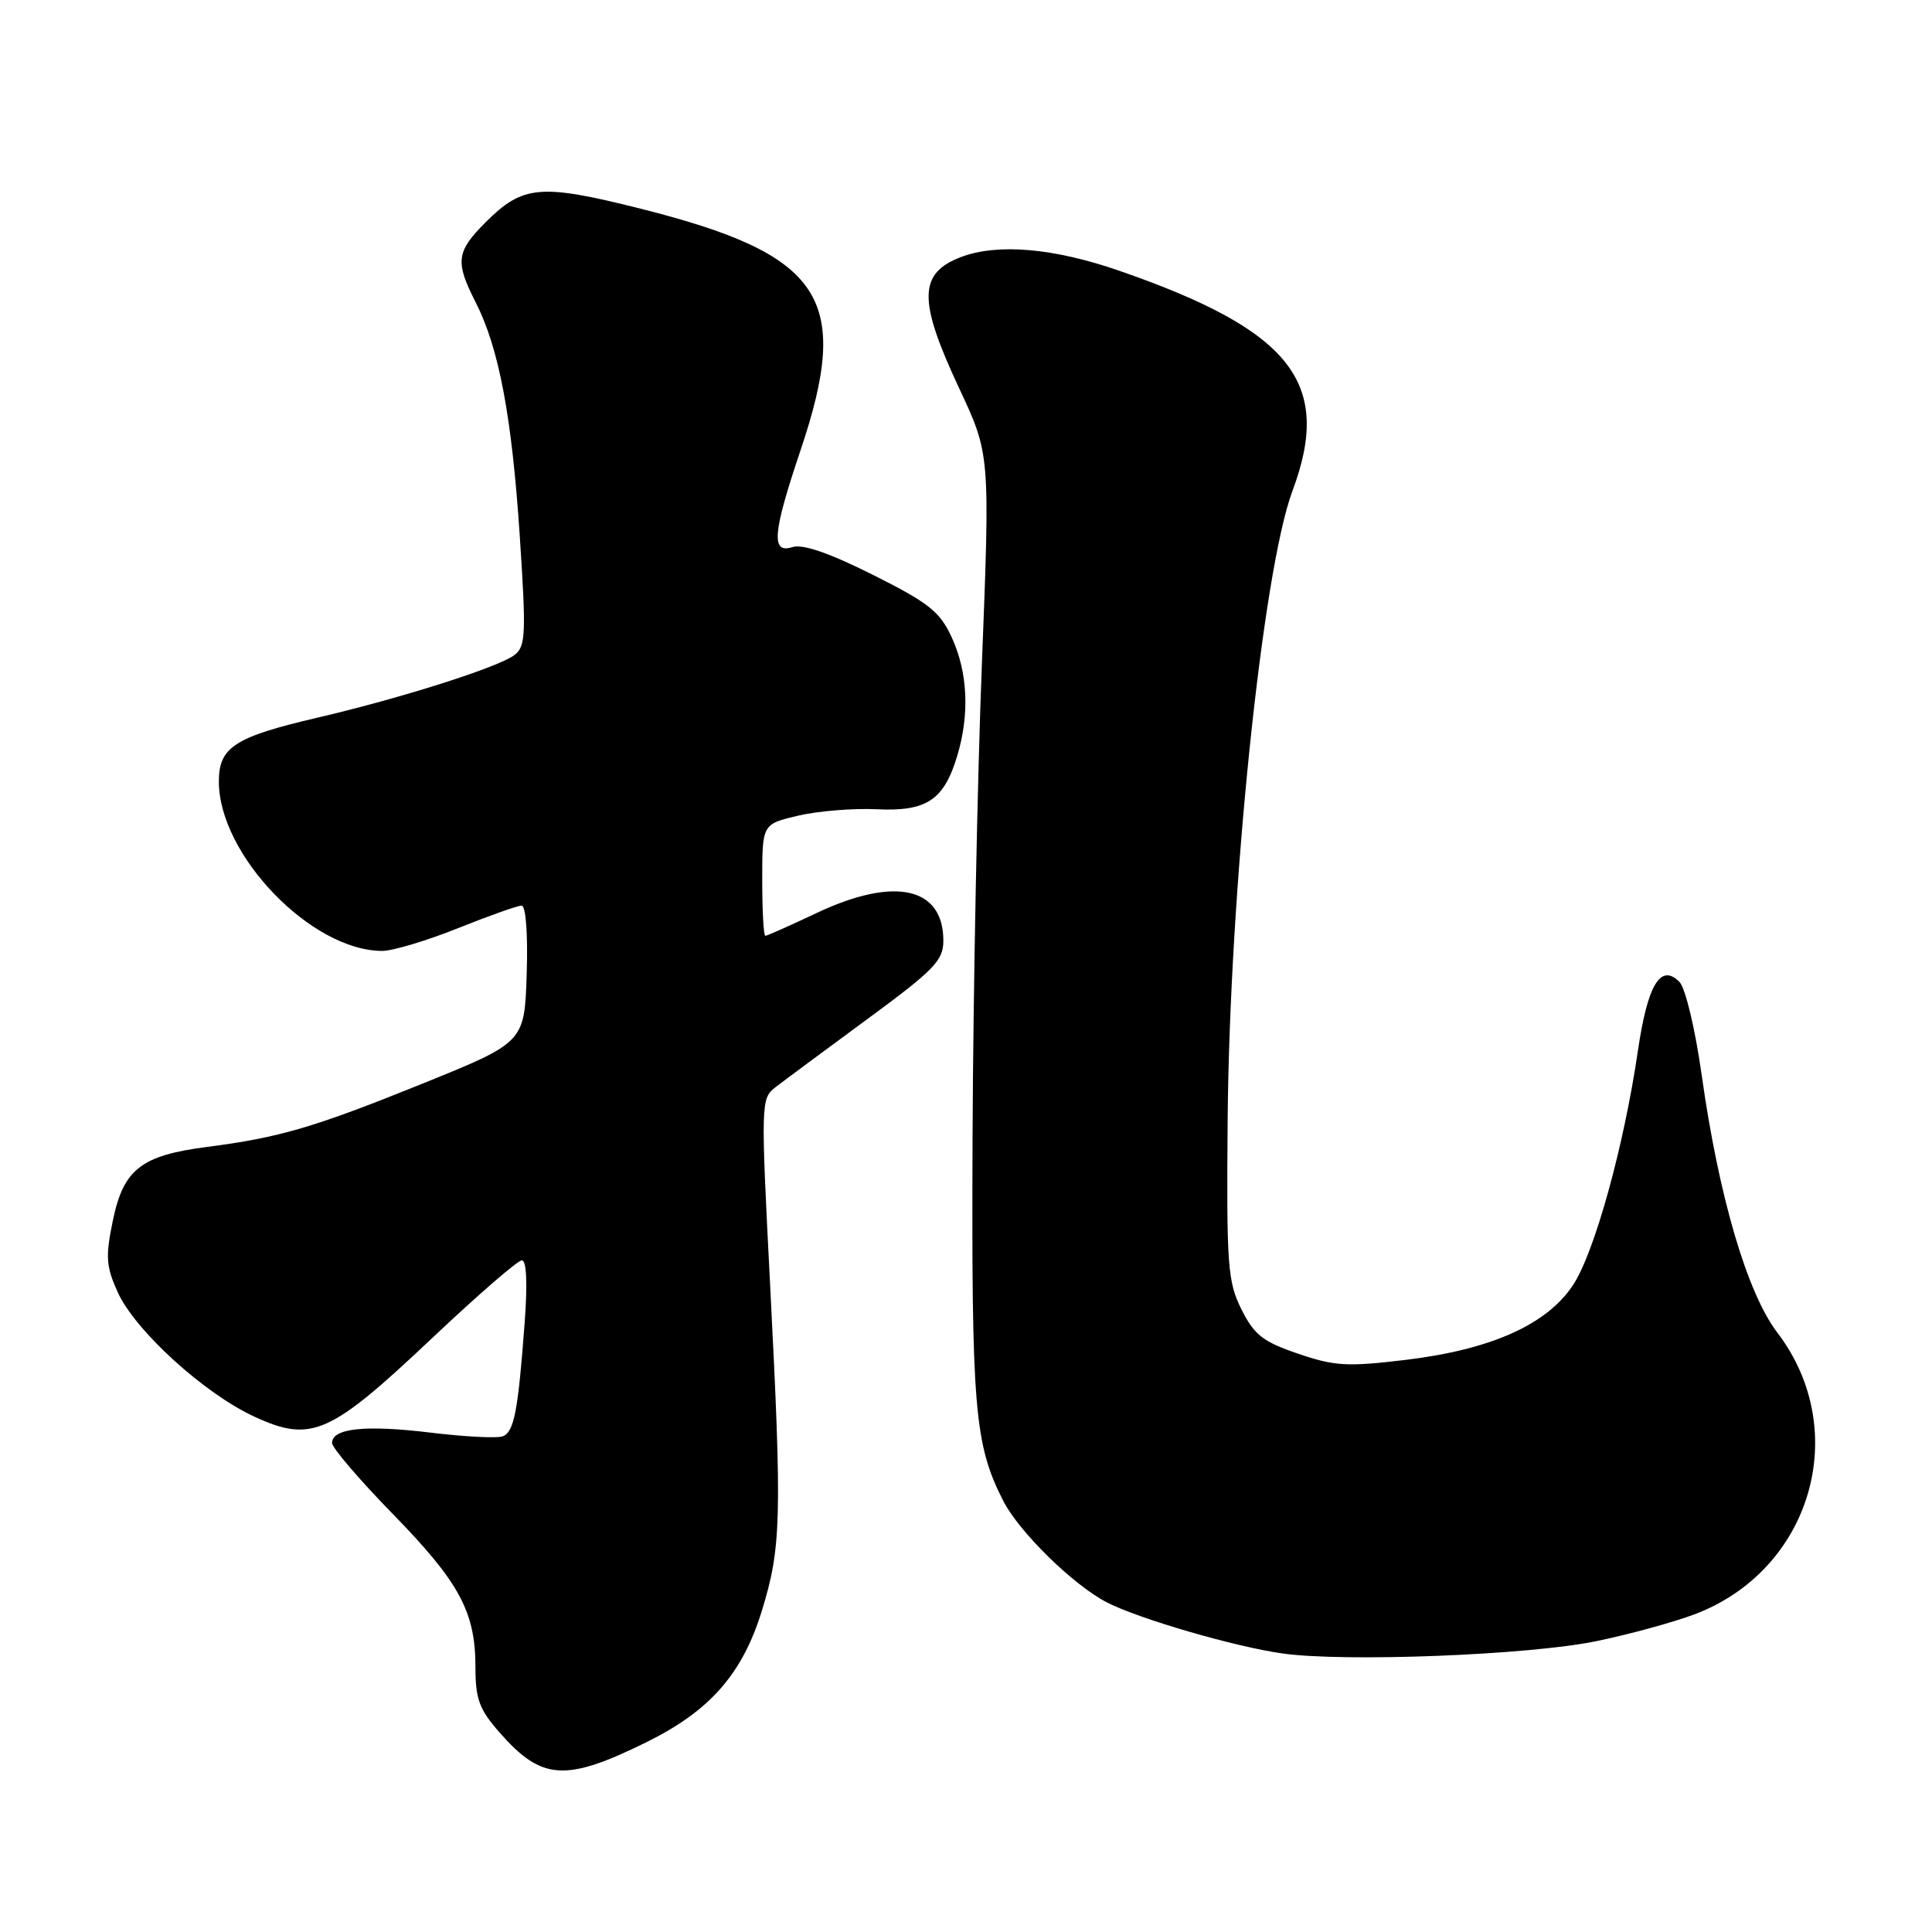 <?xml version="1.0" encoding="UTF-8" standalone="no"?>
<!DOCTYPE svg PUBLIC "-//W3C//DTD SVG 1.1//EN" "http://www.w3.org/Graphics/SVG/1.1/DTD/svg11.dtd" >
<svg xmlns="http://www.w3.org/2000/svg" xmlns:xlink="http://www.w3.org/1999/xlink" version="1.1" viewBox="0 0 256 256">
 <g >
 <path fill="currentColor"
d=" M 85.64 230.86 C 94.06 226.71 98.35 221.83 100.94 213.47 C 103.53 205.07 103.63 201.16 102.06 170.55 C 100.80 146.02 100.81 145.57 102.77 144.05 C 103.87 143.20 109.32 139.16 114.88 135.07 C 123.79 128.52 125.00 127.28 125.00 124.65 C 125.00 117.51 118.51 116.10 108.16 121.00 C 104.67 122.65 101.64 124.00 101.41 124.00 C 101.18 124.00 101.00 120.67 101.00 116.60 C 101.00 109.20 101.00 109.20 105.75 108.08 C 108.36 107.47 113.04 107.08 116.14 107.23 C 122.79 107.55 125.08 106.03 126.85 100.12 C 128.49 94.62 128.24 89.12 126.13 84.50 C 124.55 81.05 123.11 79.90 115.67 76.17 C 109.94 73.30 106.37 72.06 105.02 72.49 C 102.14 73.41 102.36 70.69 106.08 59.65 C 112.88 39.44 109.08 33.73 84.72 27.61 C 71.60 24.32 69.27 24.53 64.34 29.46 C 60.45 33.35 60.29 34.68 63.01 40.02 C 66.11 46.09 67.82 55.15 68.87 71.00 C 69.73 84.00 69.66 85.63 68.19 86.78 C 66.12 88.39 53.16 92.51 42.00 95.11 C 31.07 97.66 29.00 99.01 29.00 103.56 C 29.00 113.28 41.27 126.00 50.65 126.00 C 52.03 126.00 56.54 124.65 60.66 123.00 C 64.78 121.35 68.58 120.00 69.11 120.00 C 69.68 120.00 69.96 123.73 69.79 129.06 C 69.50 138.12 69.50 138.12 56.00 143.58 C 41.60 149.40 37.07 150.73 27.39 151.98 C 18.71 153.10 16.36 154.94 14.96 161.70 C 13.96 166.50 14.05 167.78 15.58 171.19 C 17.89 176.31 27.08 184.68 33.76 187.74 C 41.26 191.18 43.71 190.10 57.16 177.40 C 63.21 171.68 68.60 167.00 69.15 167.00 C 69.77 167.00 69.91 170.06 69.52 175.25 C 68.65 187.00 68.12 189.74 66.62 190.32 C 65.89 190.60 61.58 190.38 57.05 189.83 C 48.41 188.78 44.00 189.25 44.00 191.20 C 44.00 191.84 47.60 196.05 52.00 200.56 C 60.89 209.67 63.00 213.57 63.00 220.93 C 63.00 225.13 63.51 226.52 66.20 229.57 C 71.78 235.93 74.91 236.14 85.64 230.86 Z  M 211.53 217.46 C 215.81 216.58 221.63 214.99 224.47 213.93 C 239.99 208.12 245.45 189.61 235.50 176.57 C 231.51 171.34 227.75 158.56 225.49 142.50 C 224.61 136.27 223.32 130.89 222.52 130.09 C 220.03 127.61 218.31 130.49 217.03 139.24 C 215.17 151.92 211.28 165.97 208.44 170.27 C 204.97 175.52 197.59 178.82 186.27 180.19 C 178.54 181.12 176.85 181.03 172.00 179.37 C 167.35 177.79 166.19 176.88 164.50 173.50 C 162.67 169.84 162.51 167.70 162.67 148.50 C 162.91 118.08 167.28 75.68 171.26 65.04 C 176.61 50.74 171.13 43.78 148.29 35.87 C 139.61 32.86 132.18 32.22 127.34 34.06 C 121.68 36.21 121.63 39.80 127.10 51.46 C 131.19 60.20 131.19 60.20 130.11 87.85 C 129.51 103.06 128.95 131.25 128.87 150.50 C 128.72 186.68 129.11 191.37 132.94 198.88 C 135.04 202.99 142.21 210.02 146.64 212.31 C 150.86 214.49 163.54 218.19 169.92 219.09 C 178.17 220.26 202.61 219.31 211.53 217.46 Z "/>
</g>
</svg>